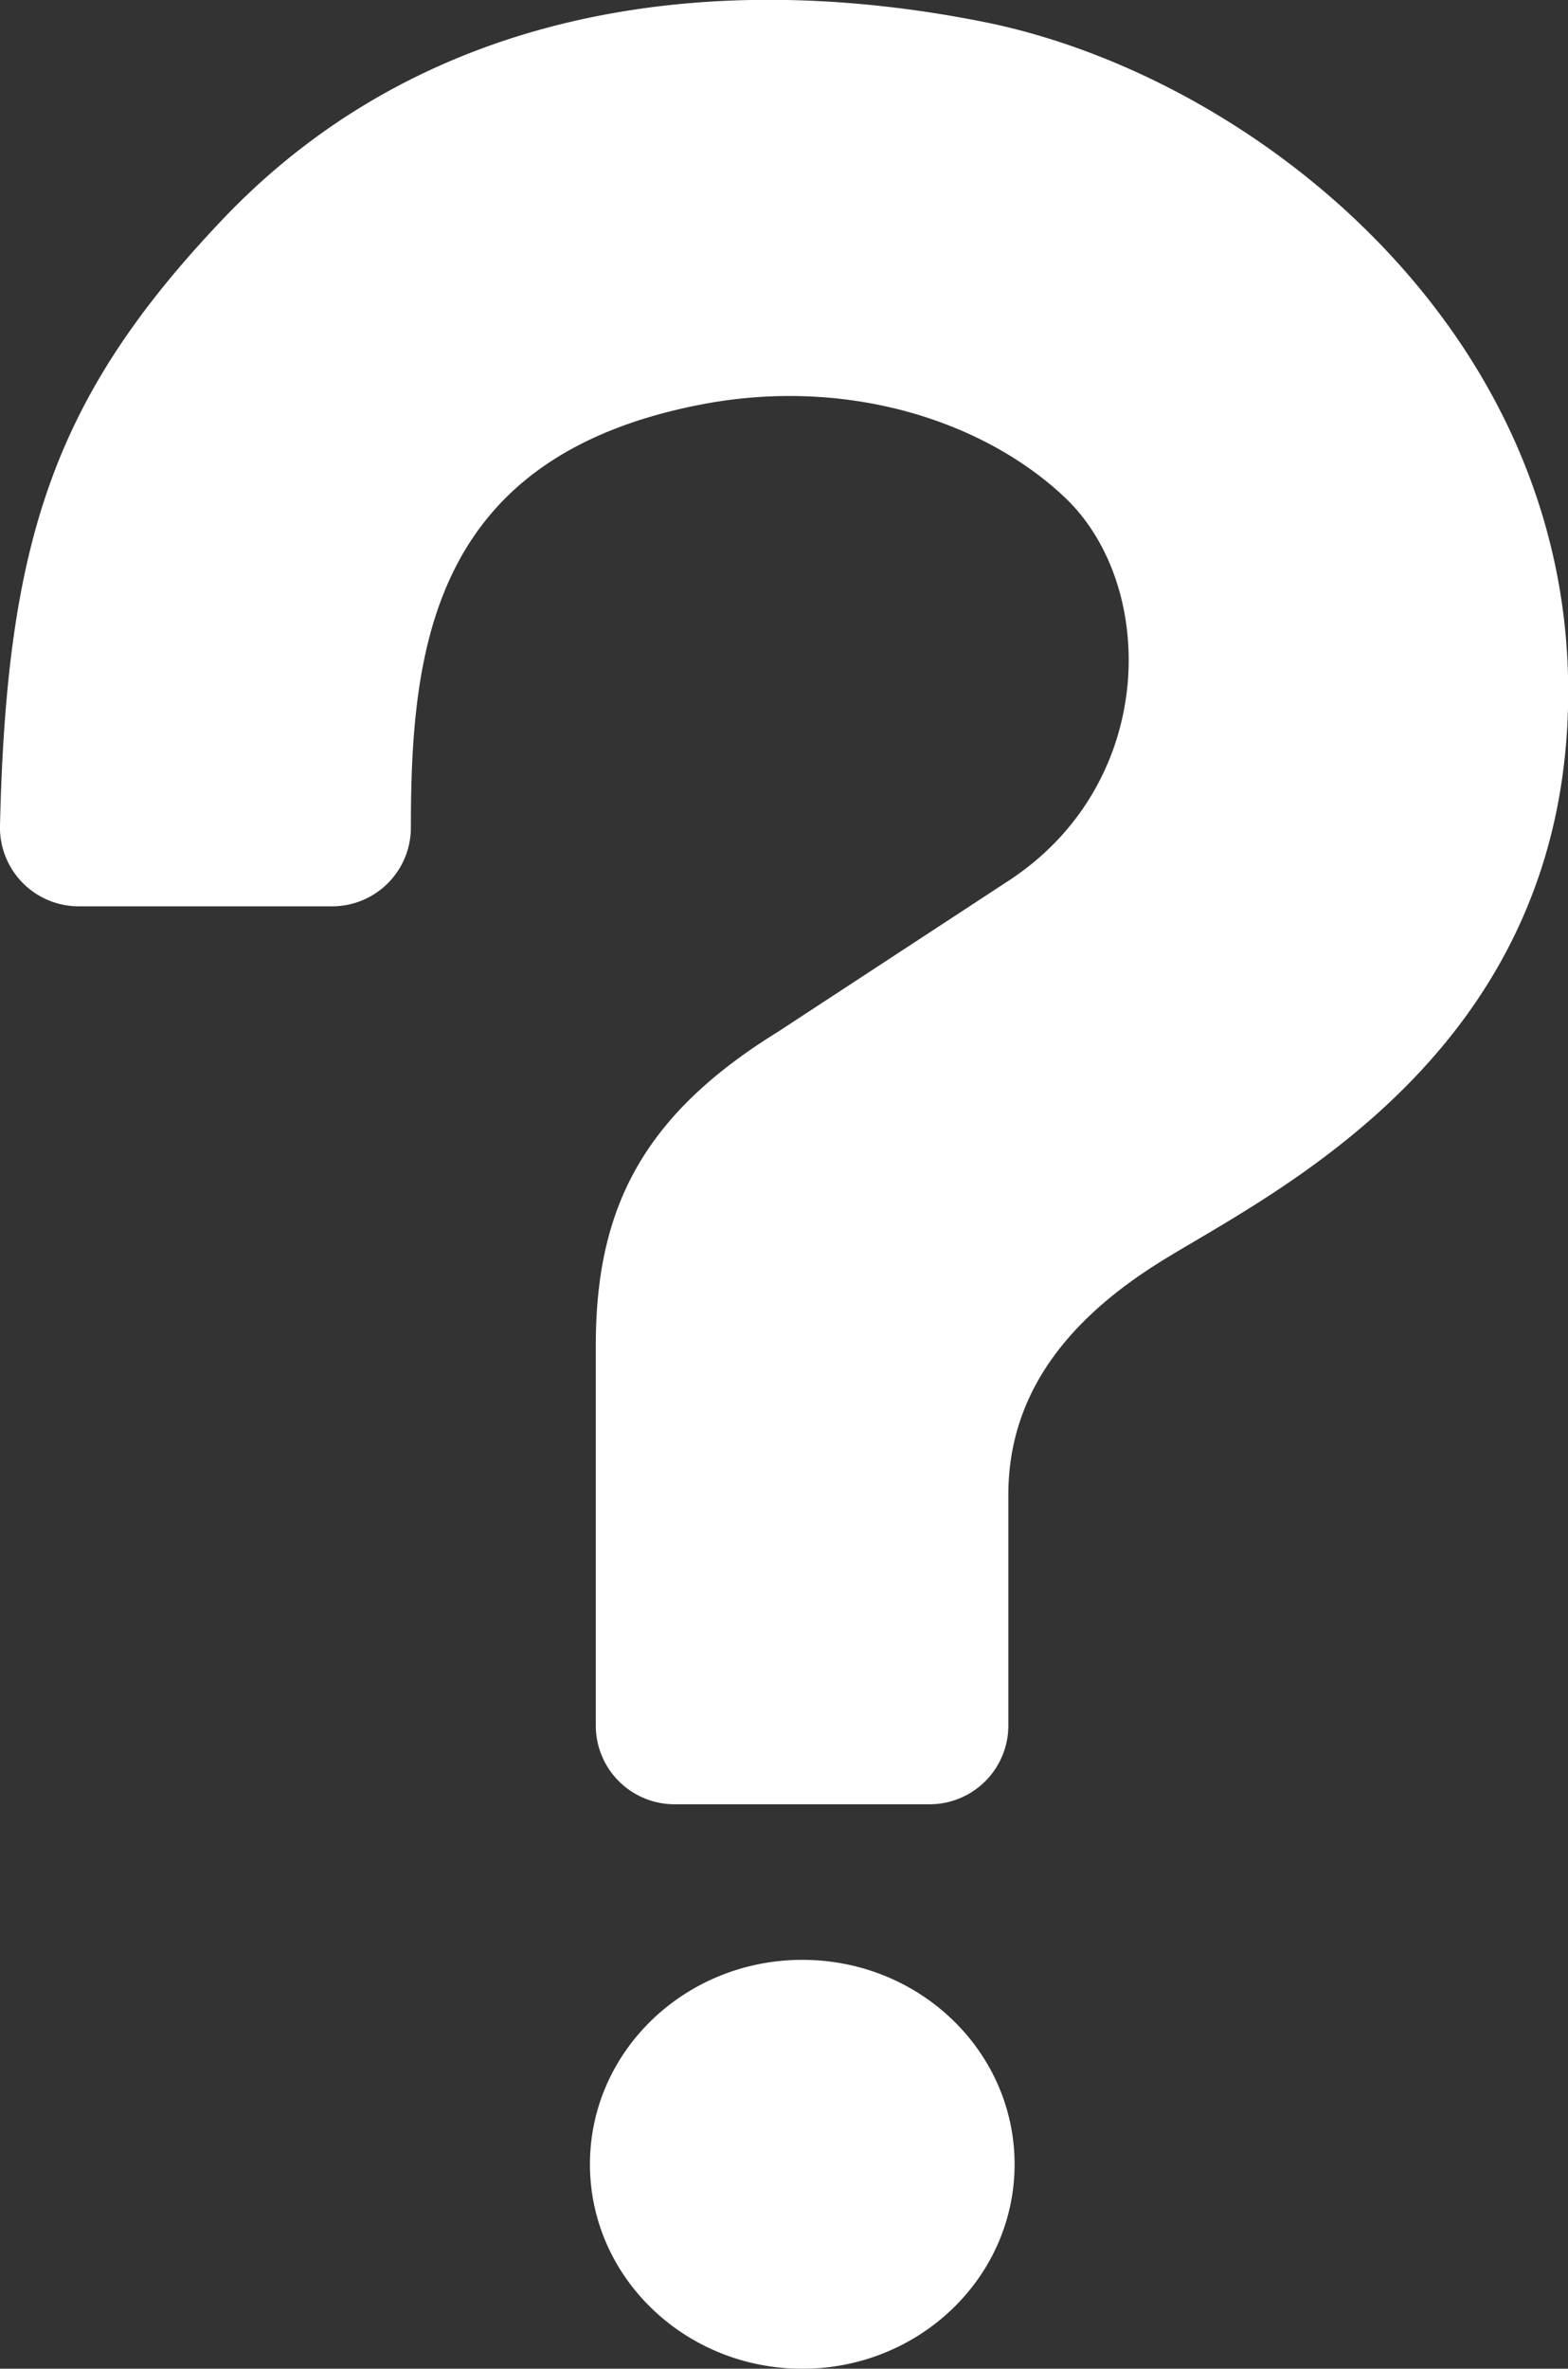 <svg id="Layer_1" data-name="Layer 1" xmlns="http://www.w3.org/2000/svg" viewBox="0 0 311.21 469.99"><rect x="0" y="0" width="311.21" height="469.99" fill="#333333" stroke="none"/><defs><style>.cls-1{fill:#fff;}</style></defs><title>Question</title><path class="cls-1" d="M262,489.82c-23.28,0-42.16-18.15-42.16-40.57s18.88-40.56,42.16-40.56,42.12,18.16,42.12,40.56S285.25,489.82,262,489.82Zm70.44-219.25c-21.52,13.59-29.56,29.25-29.56,45.89V362.2a15.62,15.62,0,0,1-15.62,15.62H236.67A15.62,15.62,0,0,1,221,362.2V286.81c0-27.16,9.24-45.63,36.12-62.24l46.12-30.2c29.36-19.48,29.21-58.6,10.75-75.95-16.13-15.18-43.31-23.95-72.28-18.3-53.12,10.34-57.41,48.09-57.41,83.91h0a15.62,15.62,0,0,1-15.62,15.62H118.37a15.63,15.63,0,0,1-15.62-16c1.3-56.3,10.53-84.84,44-120.11,40.73-43,98.16-49.95,151.15-39.39S414,84.54,414,157,354,257,332.43,270.57Z" transform="translate(-102.75 -19.82)"/></svg>